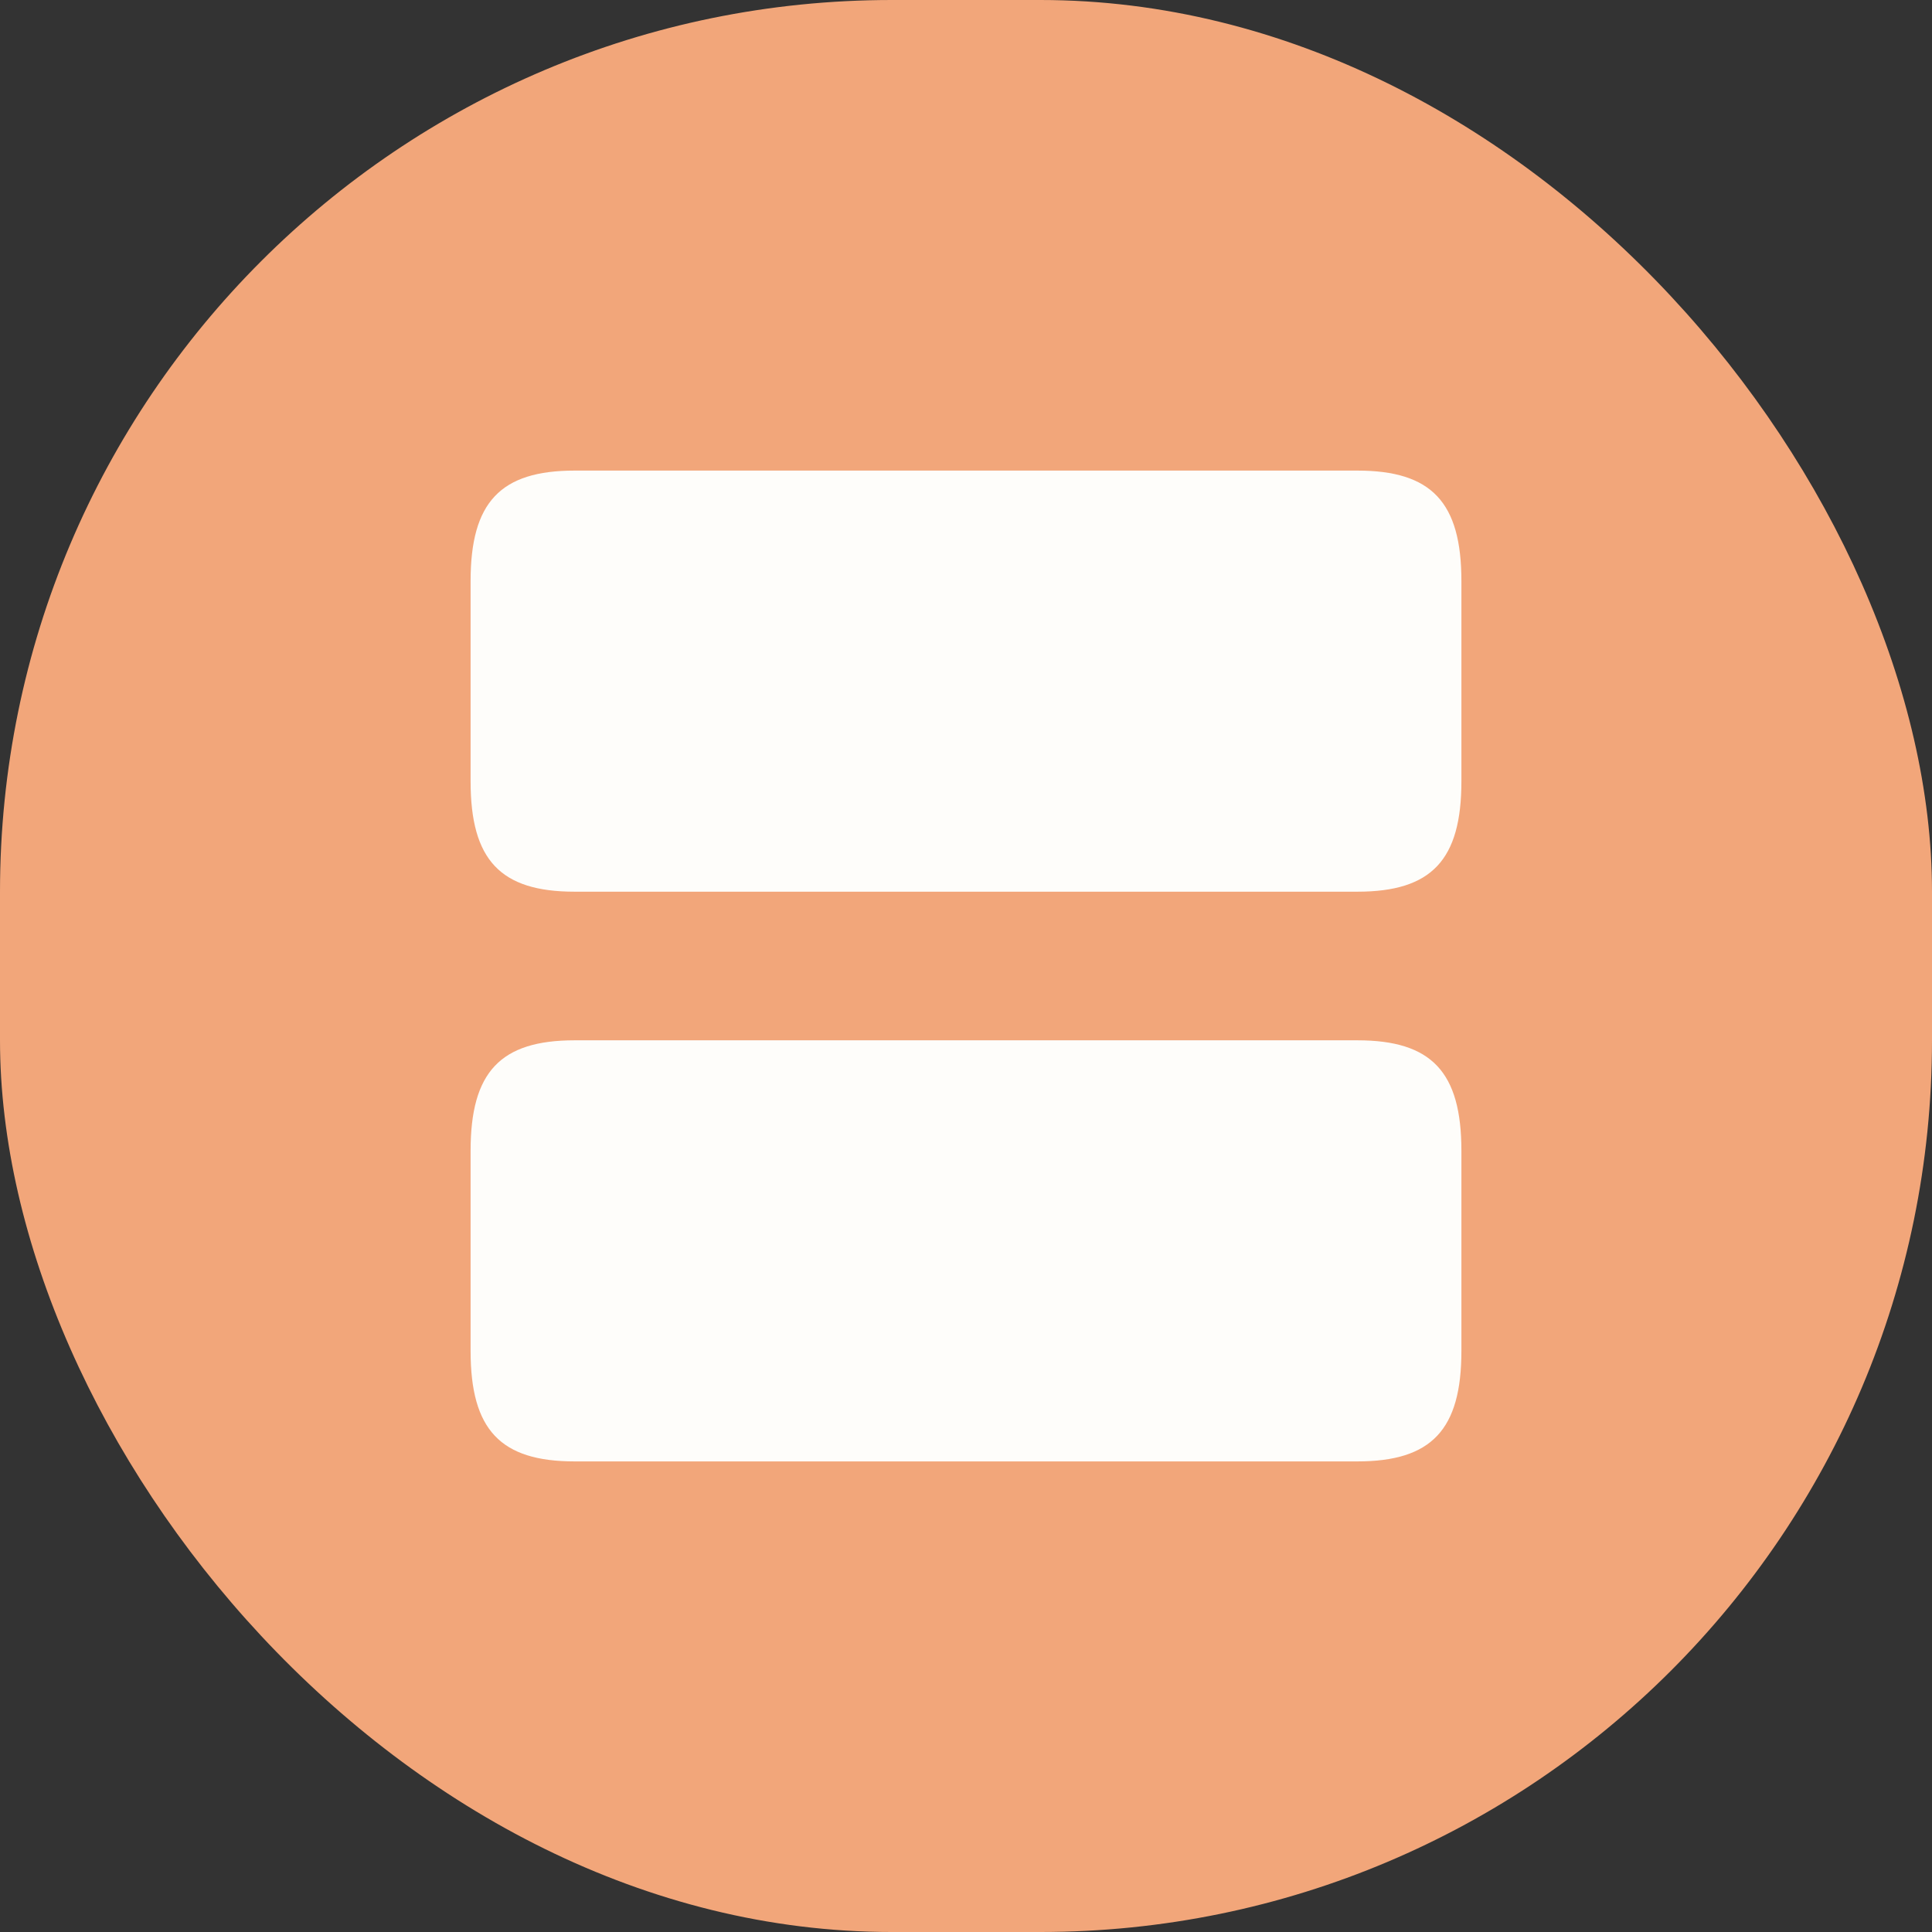 <svg width="26" height="26" viewBox="0 0 26 26" fill="none" xmlns="http://www.w3.org/2000/svg">
<rect x="0" y="0" width="26" height="26" fill="#333333" stroke="none"/>
<rect width="26" height="26" rx="12" fill="#F2A67A"/>
<path d="M18.267 14H7.733C6.733 14 6.333 14.427 6.333 15.487V18.18C6.333 19.24 6.733 19.667 7.733 19.667H18.267C19.267 19.667 19.667 19.24 19.667 18.18V15.487C19.667 14.427 19.267 14 18.267 14Z" fill="#FEFDFA"/>
<path d="M18.267 6.333H7.733C6.733 6.333 6.333 6.76 6.333 7.82V10.514C6.333 11.573 6.733 12 7.733 12H18.267C19.267 12 19.667 11.573 19.667 10.514V7.82C19.667 6.76 19.267 6.333 18.267 6.333Z" fill="#FEFDFA"/>
</svg>
